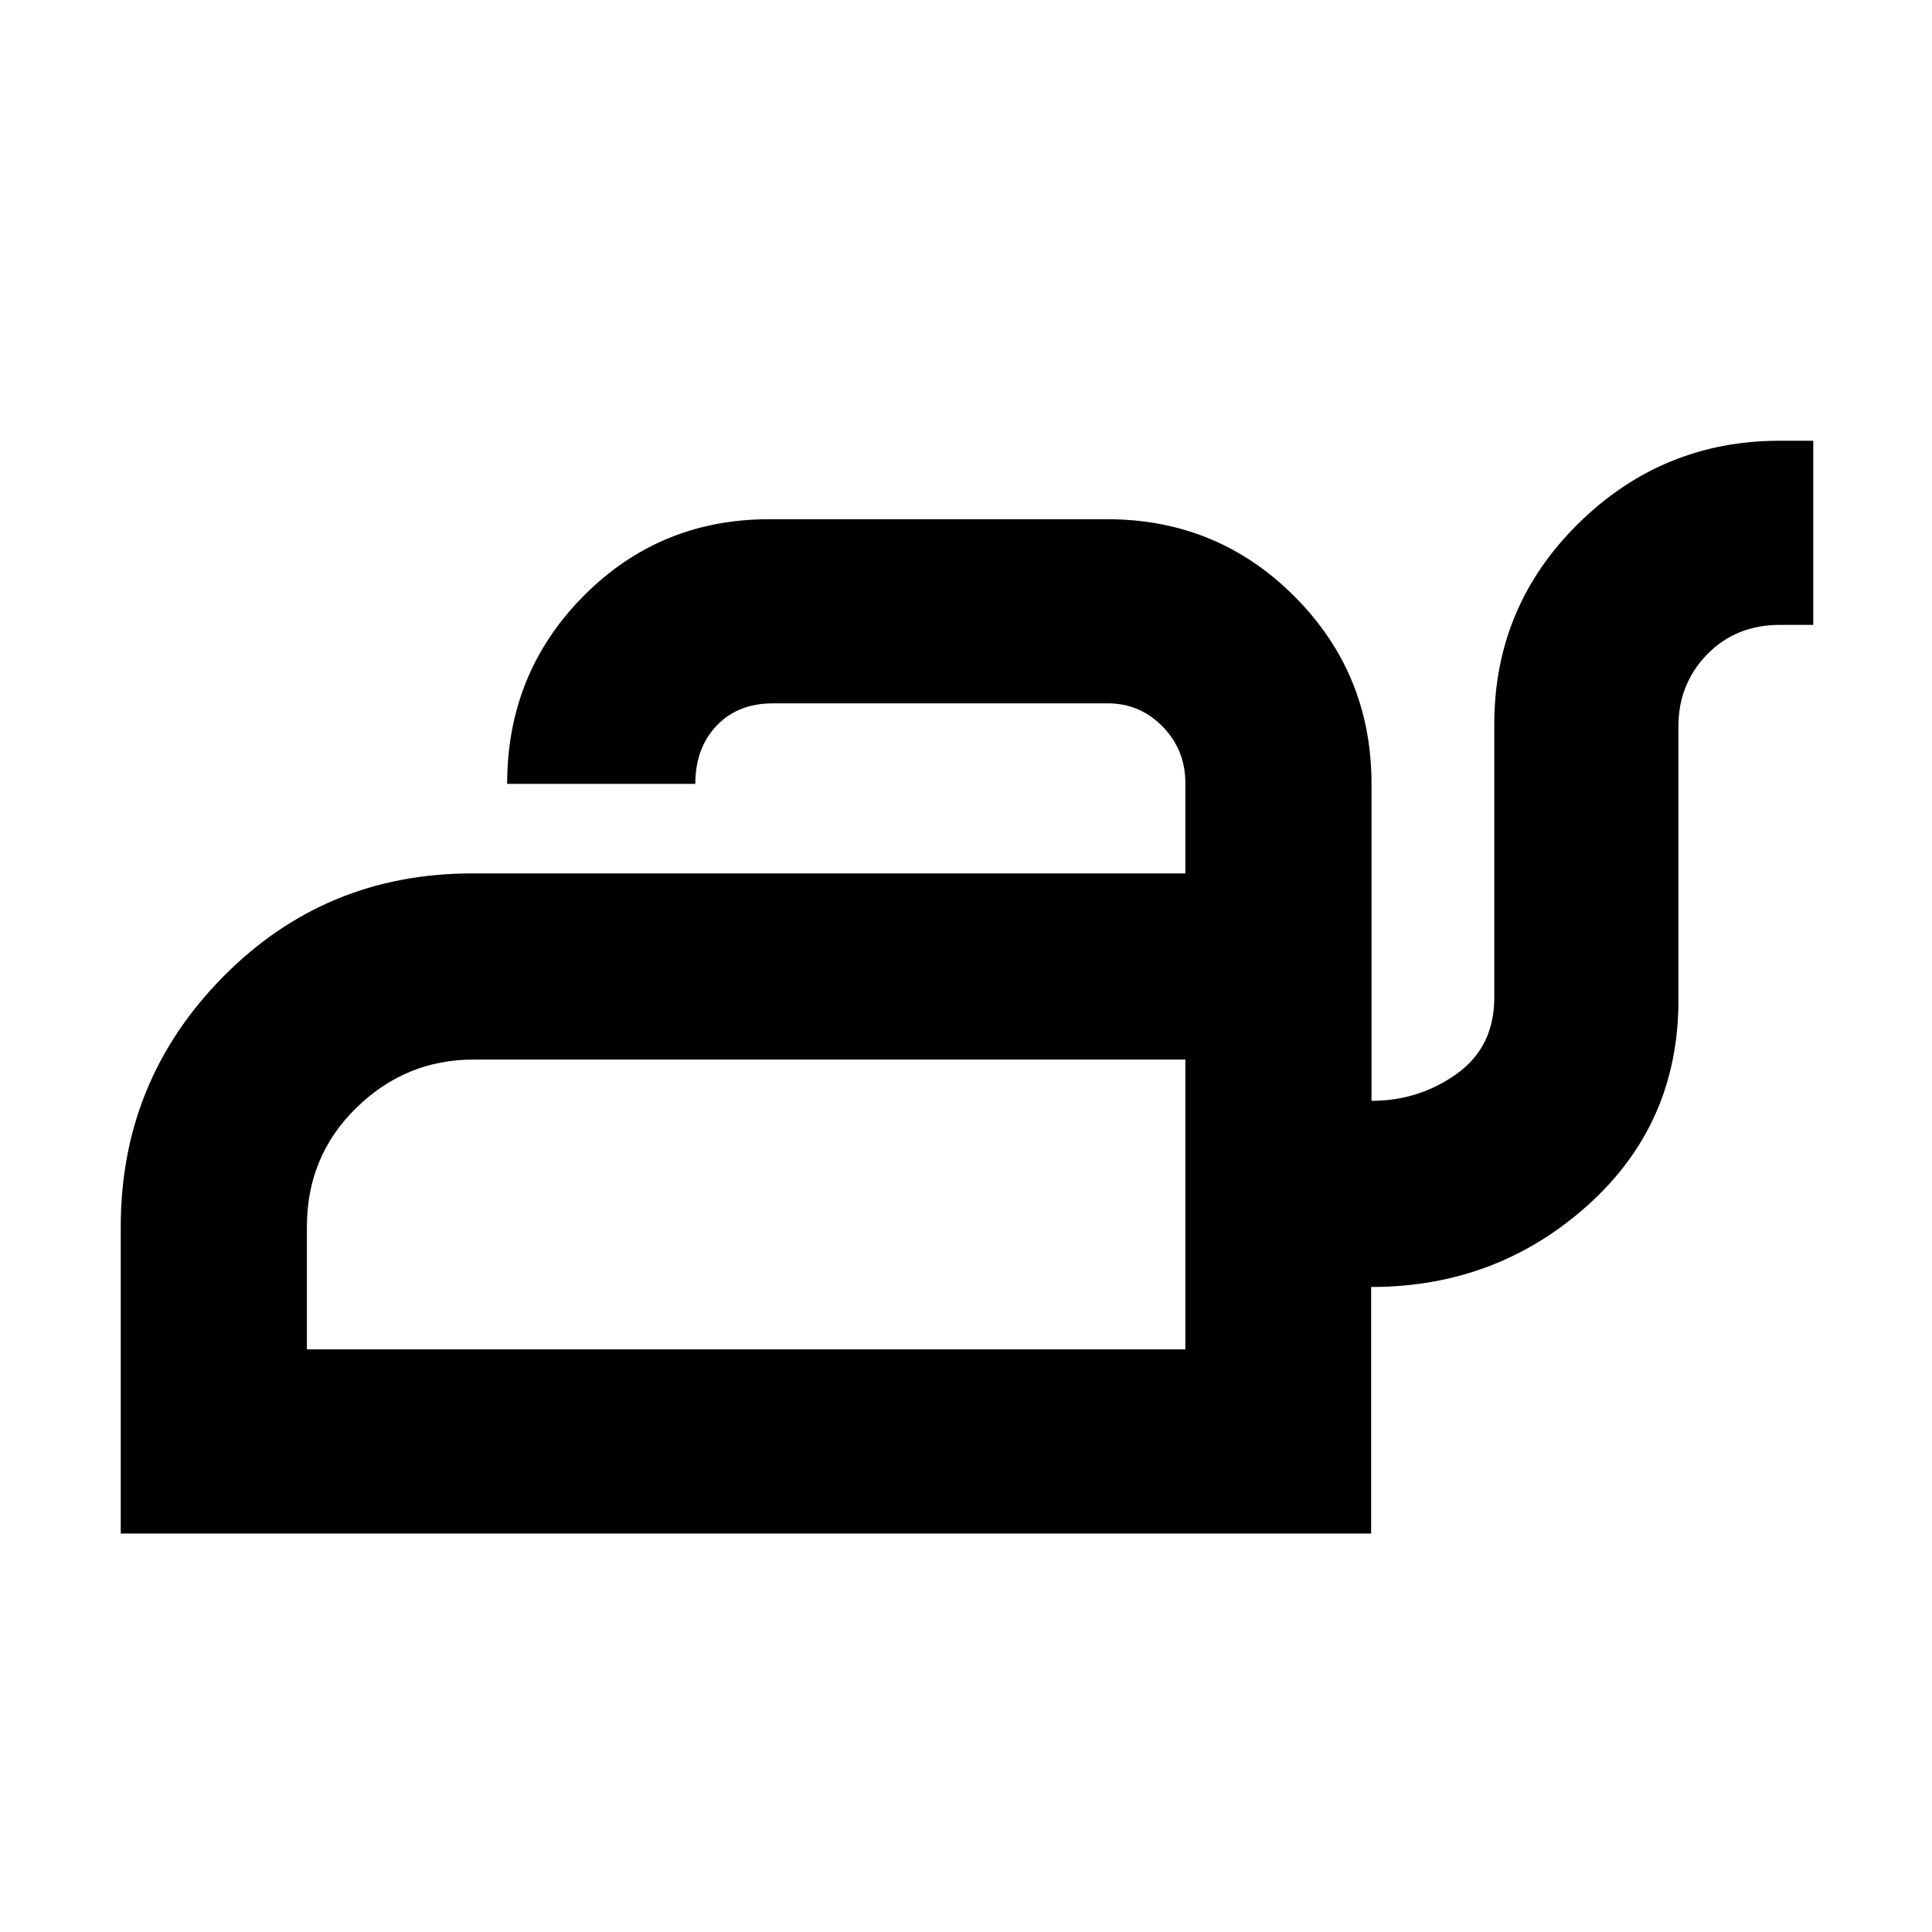 <svg xmlns="http://www.w3.org/2000/svg" height="48" viewBox="0 -960 960 960" width="48"><path d="M60-198v-152.5q0-72.5 50.72-124T234.5-526H589v-44.87q0-16.52-11.28-28.08-11.28-11.55-27.22-11.55H384q-17.45 0-27.98 11.14-10.52 11.14-10.52 28.86H252q0-54.96 37.83-93.23Q327.67-702 382.25-702h167.9q54.77 0 93.06 38.35 38.29 38.36 38.29 93.15V-413q23.5 0 42.25-13.35t18.75-37.93V-600.1q0-58.61 41.77-99.75Q826.04-741 884.39-741H901v91.5h-16.55q-21.91 0-36.18 14.66Q834-620.17 834-599.12V-463q0 61.54-45.21 102.02T681.31-320.5V-198H60Zm92.5-91.5H589v-144H235.26q-33.69 0-58.22 24-24.54 24-24.54 59.05v60.95Zm436.5 0v-144 144Z"/></svg>